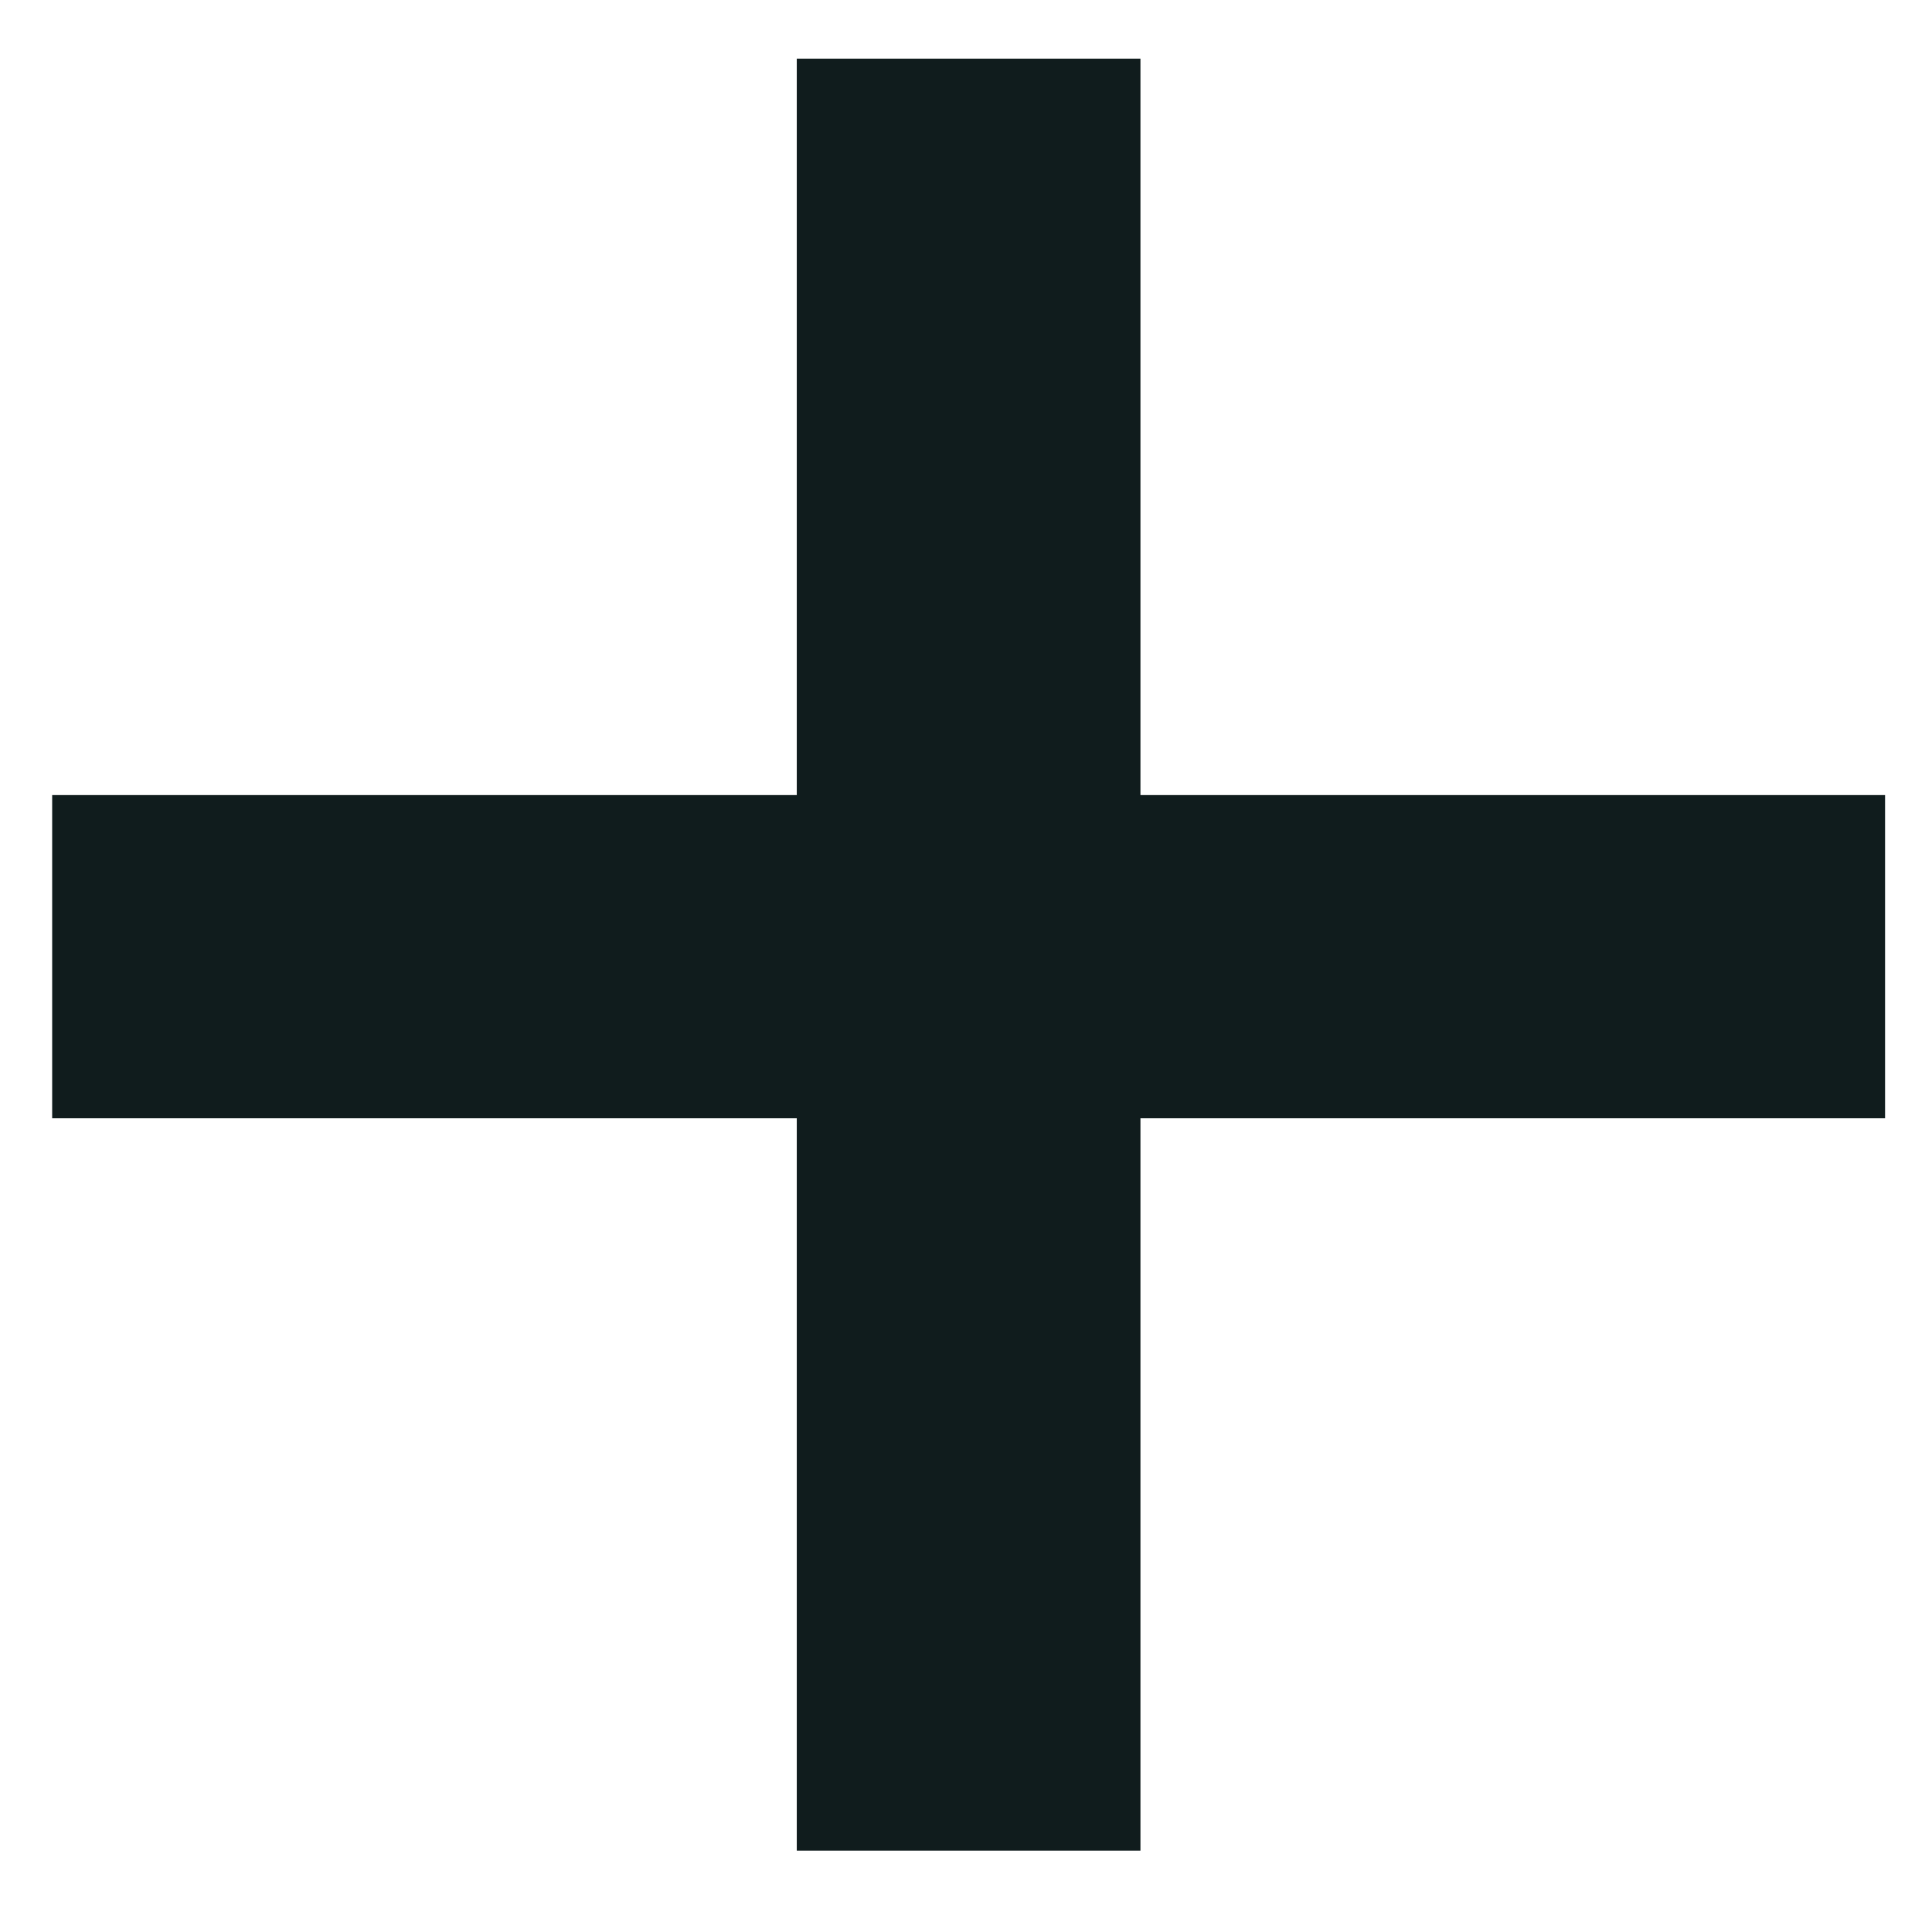 <svg width="17" height="17" viewBox="0 0 17 17" fill="none" xmlns="http://www.w3.org/2000/svg">
<path d="M16.587 9.84H10.035V16.284H7.011V9.84H0.459V6.996H7.011V0.516H10.035V6.996H16.587V9.84Z" fill="#101C1D"/>
</svg>
